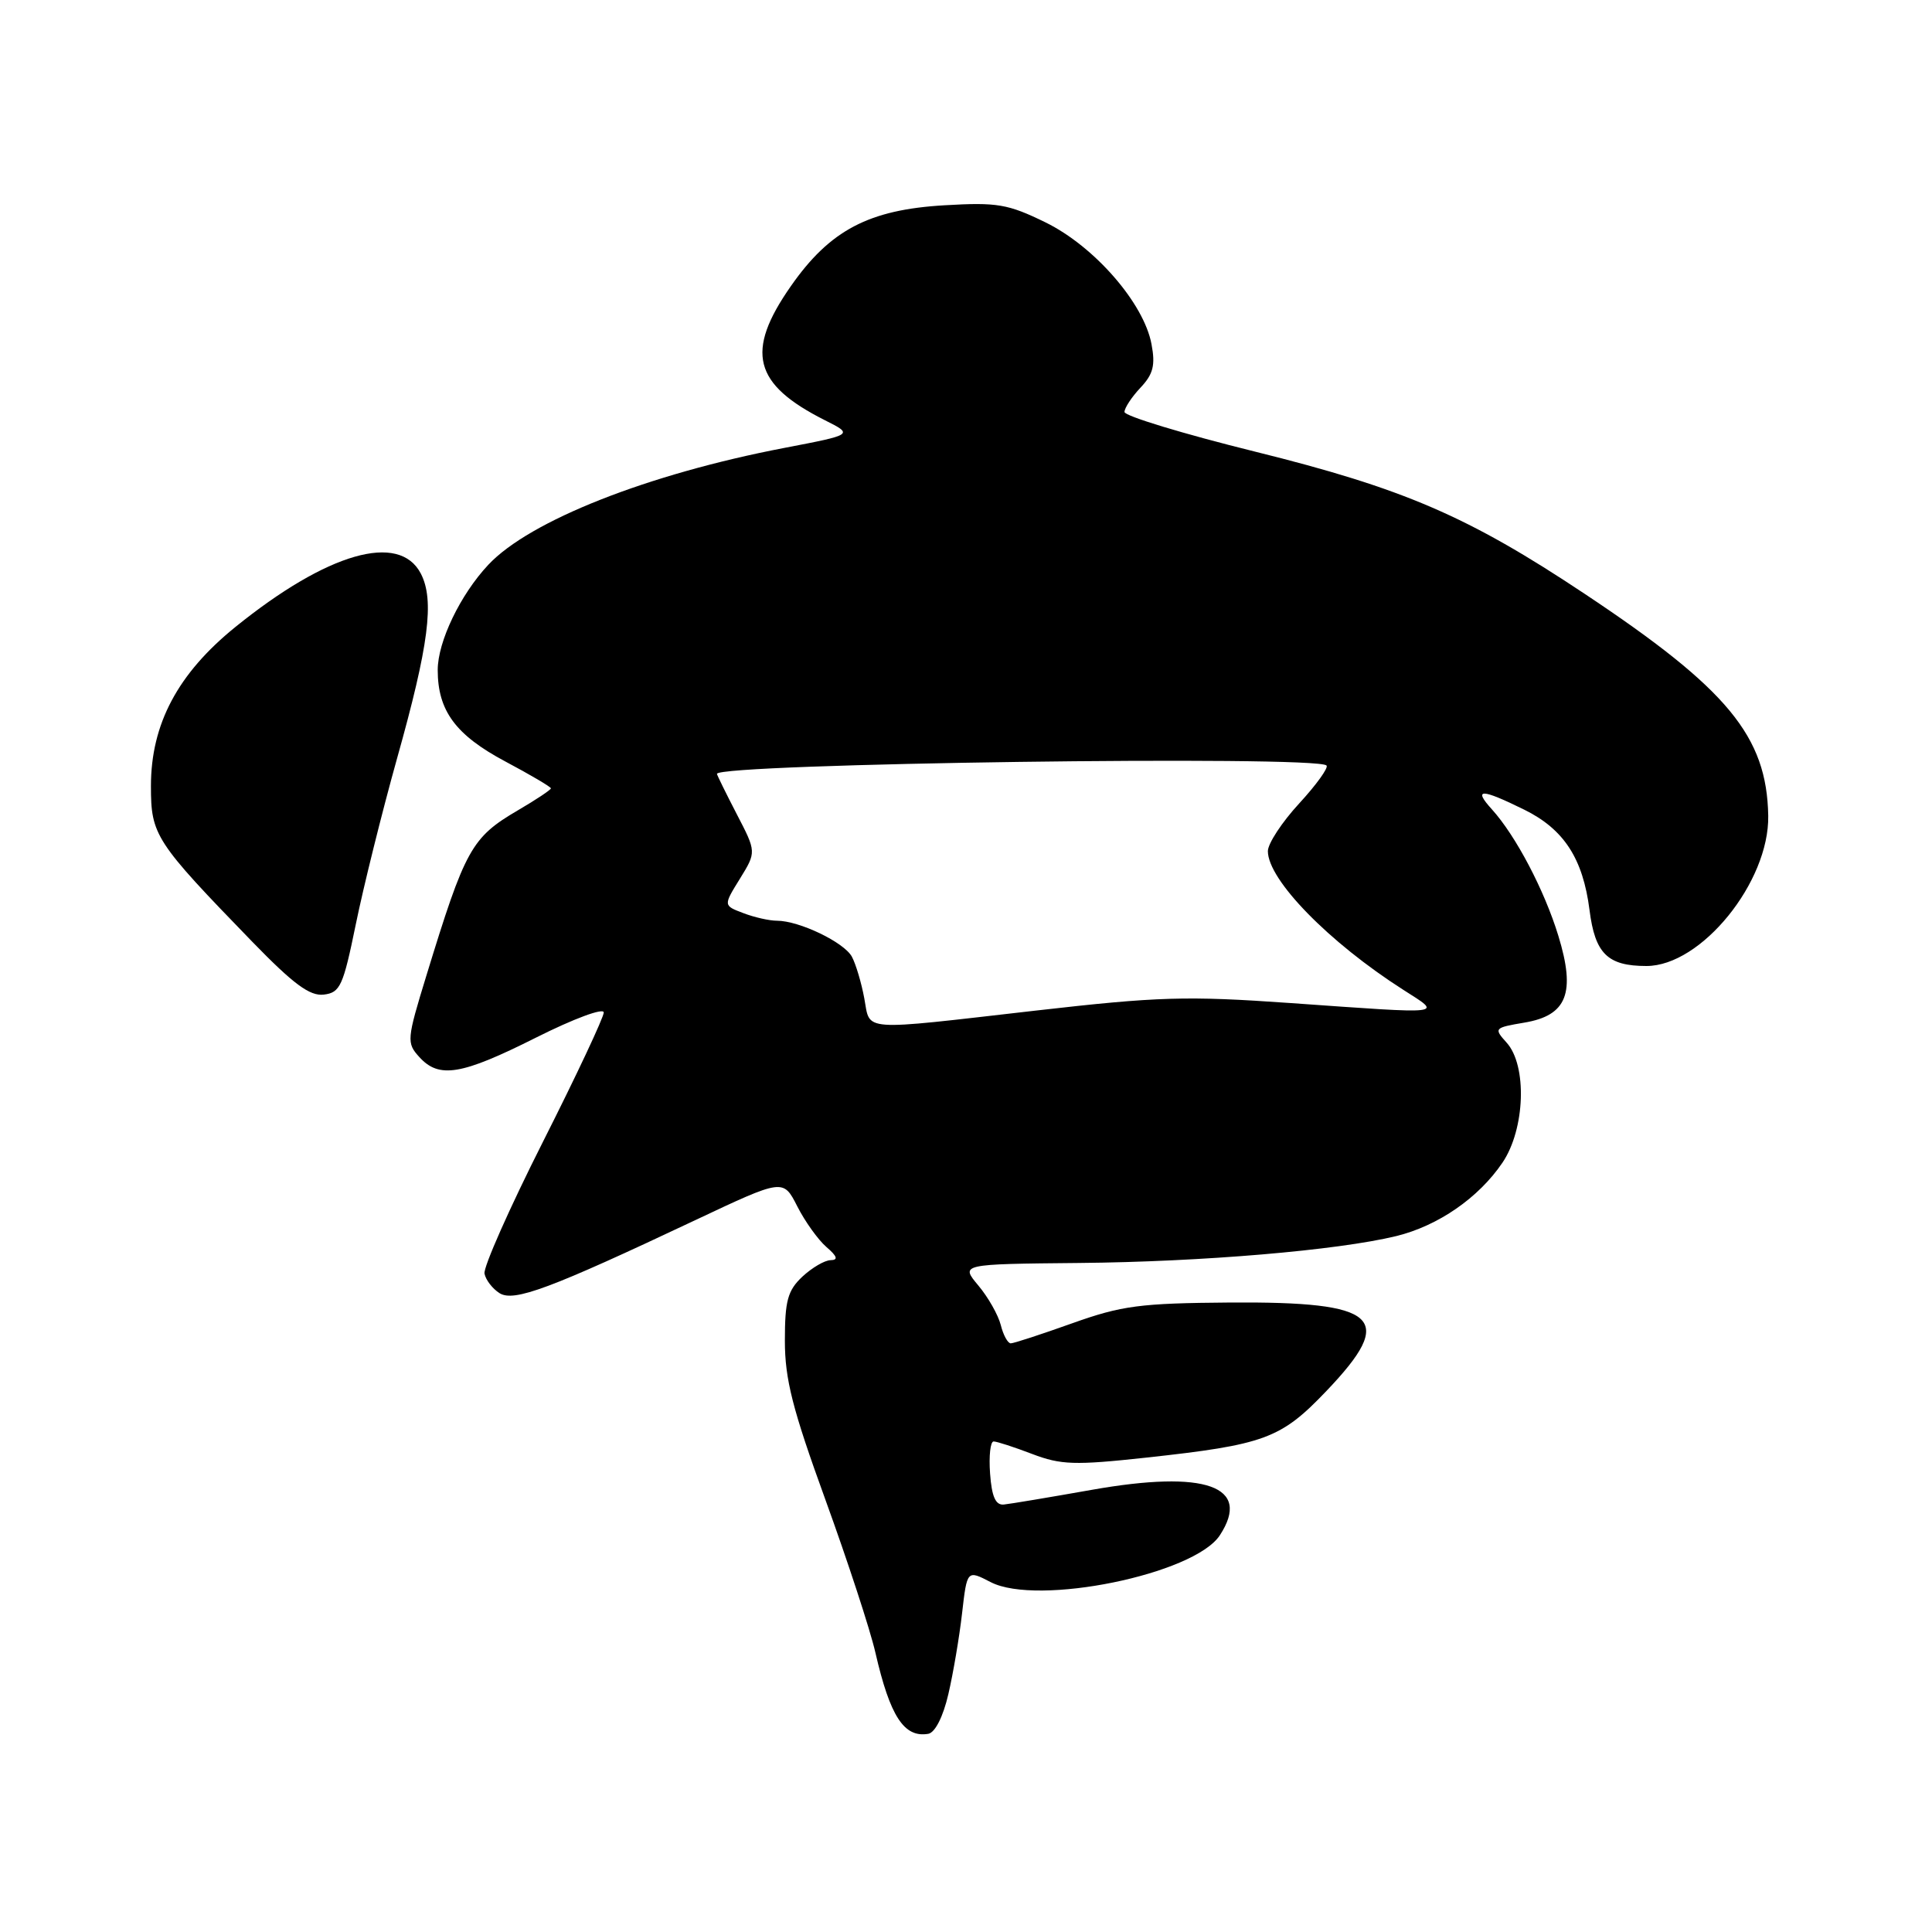<?xml version="1.0" encoding="UTF-8" standalone="no"?>
<!DOCTYPE svg PUBLIC "-//W3C//DTD SVG 1.1//EN" "http://www.w3.org/Graphics/SVG/1.1/DTD/svg11.dtd" >
<svg xmlns="http://www.w3.org/2000/svg" xmlns:xlink="http://www.w3.org/1999/xlink" version="1.1" viewBox="0 0 256 256">
 <g >
 <path fill="currentColor"
d=" M 125.66 224.49 C 126.30 221.75 127.12 216.92 127.48 213.76 C 128.14 208.02 128.14 208.02 131.27 209.64 C 137.48 212.85 158.24 208.61 161.63 203.44 C 165.90 196.92 159.75 194.74 144.67 197.41 C 139.08 198.40 133.82 199.28 133.00 199.36 C 131.92 199.46 131.41 198.31 131.19 195.25 C 131.02 192.91 131.23 191.00 131.66 191.00 C 132.08 191.00 134.39 191.75 136.77 192.66 C 140.58 194.11 142.41 194.17 151.81 193.15 C 167.59 191.43 169.71 190.65 175.75 184.32 C 185.06 174.57 182.76 172.46 163.00 172.59 C 151.06 172.68 148.64 173.00 142.08 175.34 C 137.99 176.80 134.33 178.00 133.93 178.00 C 133.54 178.00 132.94 176.91 132.61 175.58 C 132.27 174.24 130.93 171.88 129.63 170.33 C 127.26 167.50 127.26 167.50 142.99 167.35 C 159.30 167.20 177.22 165.68 185.00 163.79 C 190.56 162.43 195.93 158.72 199.09 154.05 C 202.09 149.61 202.38 141.18 199.63 138.15 C 197.92 136.25 197.98 136.18 202.00 135.50 C 207.64 134.55 208.81 131.57 206.49 124.00 C 204.64 117.95 200.85 110.74 197.69 107.25 C 195.15 104.45 196.24 104.46 201.98 107.29 C 207.23 109.88 209.75 113.76 210.62 120.59 C 211.35 126.36 213.01 128.00 218.16 128.00 C 225.43 128.00 234.45 116.87 234.30 108.09 C 234.11 97.55 228.94 91.30 210.00 78.70 C 194.51 68.39 186.01 64.73 166.25 59.83 C 156.76 57.48 149.00 55.12 149.00 54.59 C 149.00 54.06 149.95 52.61 151.12 51.37 C 152.81 49.58 153.11 48.39 152.58 45.60 C 151.57 40.17 145.01 32.64 138.54 29.47 C 133.55 27.03 132.14 26.79 125.16 27.20 C 115.14 27.78 109.97 30.49 104.79 37.92 C 98.72 46.60 99.82 50.91 109.30 55.68 C 113.10 57.59 113.10 57.59 103.93 59.35 C 85.84 62.82 70.19 68.99 64.71 74.83 C 61.00 78.78 58.00 85.02 58.00 88.78 C 58.00 94.17 60.37 97.39 66.94 100.89 C 70.27 102.66 73.00 104.27 73.00 104.46 C 73.00 104.65 71.04 105.96 68.64 107.36 C 62.47 110.98 61.65 112.45 56.49 129.30 C 53.90 137.74 53.86 138.19 55.55 140.05 C 58.17 142.95 61.11 142.47 71.02 137.49 C 76.02 134.98 80.00 133.50 80.00 134.16 C 80.00 134.80 76.38 142.51 71.95 151.28 C 67.52 160.06 64.03 167.92 64.20 168.76 C 64.36 169.60 65.26 170.76 66.19 171.35 C 68.10 172.55 72.85 170.78 92.14 161.67 C 103.78 156.18 103.78 156.18 105.64 159.84 C 106.66 161.85 108.40 164.28 109.50 165.23 C 110.94 166.47 111.10 166.96 110.06 166.98 C 109.27 166.99 107.59 167.98 106.31 169.17 C 104.37 171.00 104.00 172.36 104.00 177.65 C 104.00 182.76 105.01 186.72 109.37 198.72 C 112.32 206.85 115.31 215.97 116.00 219.00 C 117.94 227.44 119.80 230.29 123.00 229.74 C 123.90 229.58 124.97 227.48 125.66 224.49 Z  M 47.14 122.50 C 48.15 117.55 50.61 107.65 52.61 100.50 C 56.83 85.47 57.59 79.52 55.76 76.00 C 52.89 70.49 43.36 73.24 31.20 83.07 C 23.55 89.26 20.00 95.95 20.00 104.16 C 20.00 110.67 20.53 111.49 33.43 124.79 C 38.88 130.40 41.05 132.01 42.90 131.79 C 45.08 131.53 45.47 130.65 47.14 122.50 Z  M 114.52 132.27 C 114.14 130.22 113.40 127.74 112.88 126.77 C 111.85 124.86 105.90 122.00 102.94 122.00 C 101.95 122.00 99.94 121.55 98.49 120.99 C 95.84 119.99 95.84 119.99 98.04 116.44 C 100.23 112.89 100.23 112.89 97.61 107.85 C 96.18 105.08 95.00 102.69 95.00 102.54 C 95.00 101.16 174.40 100.07 175.77 101.43 C 176.06 101.72 174.43 103.98 172.15 106.46 C 169.87 108.93 168.00 111.78 168.00 112.78 C 168.00 116.58 176.07 124.85 185.95 131.16 C 191.14 134.48 191.91 134.39 171.00 132.91 C 157.20 131.94 153.50 132.05 137.23 133.91 C 113.64 136.61 115.36 136.73 114.52 132.27 Z "/>
</g>
</svg>